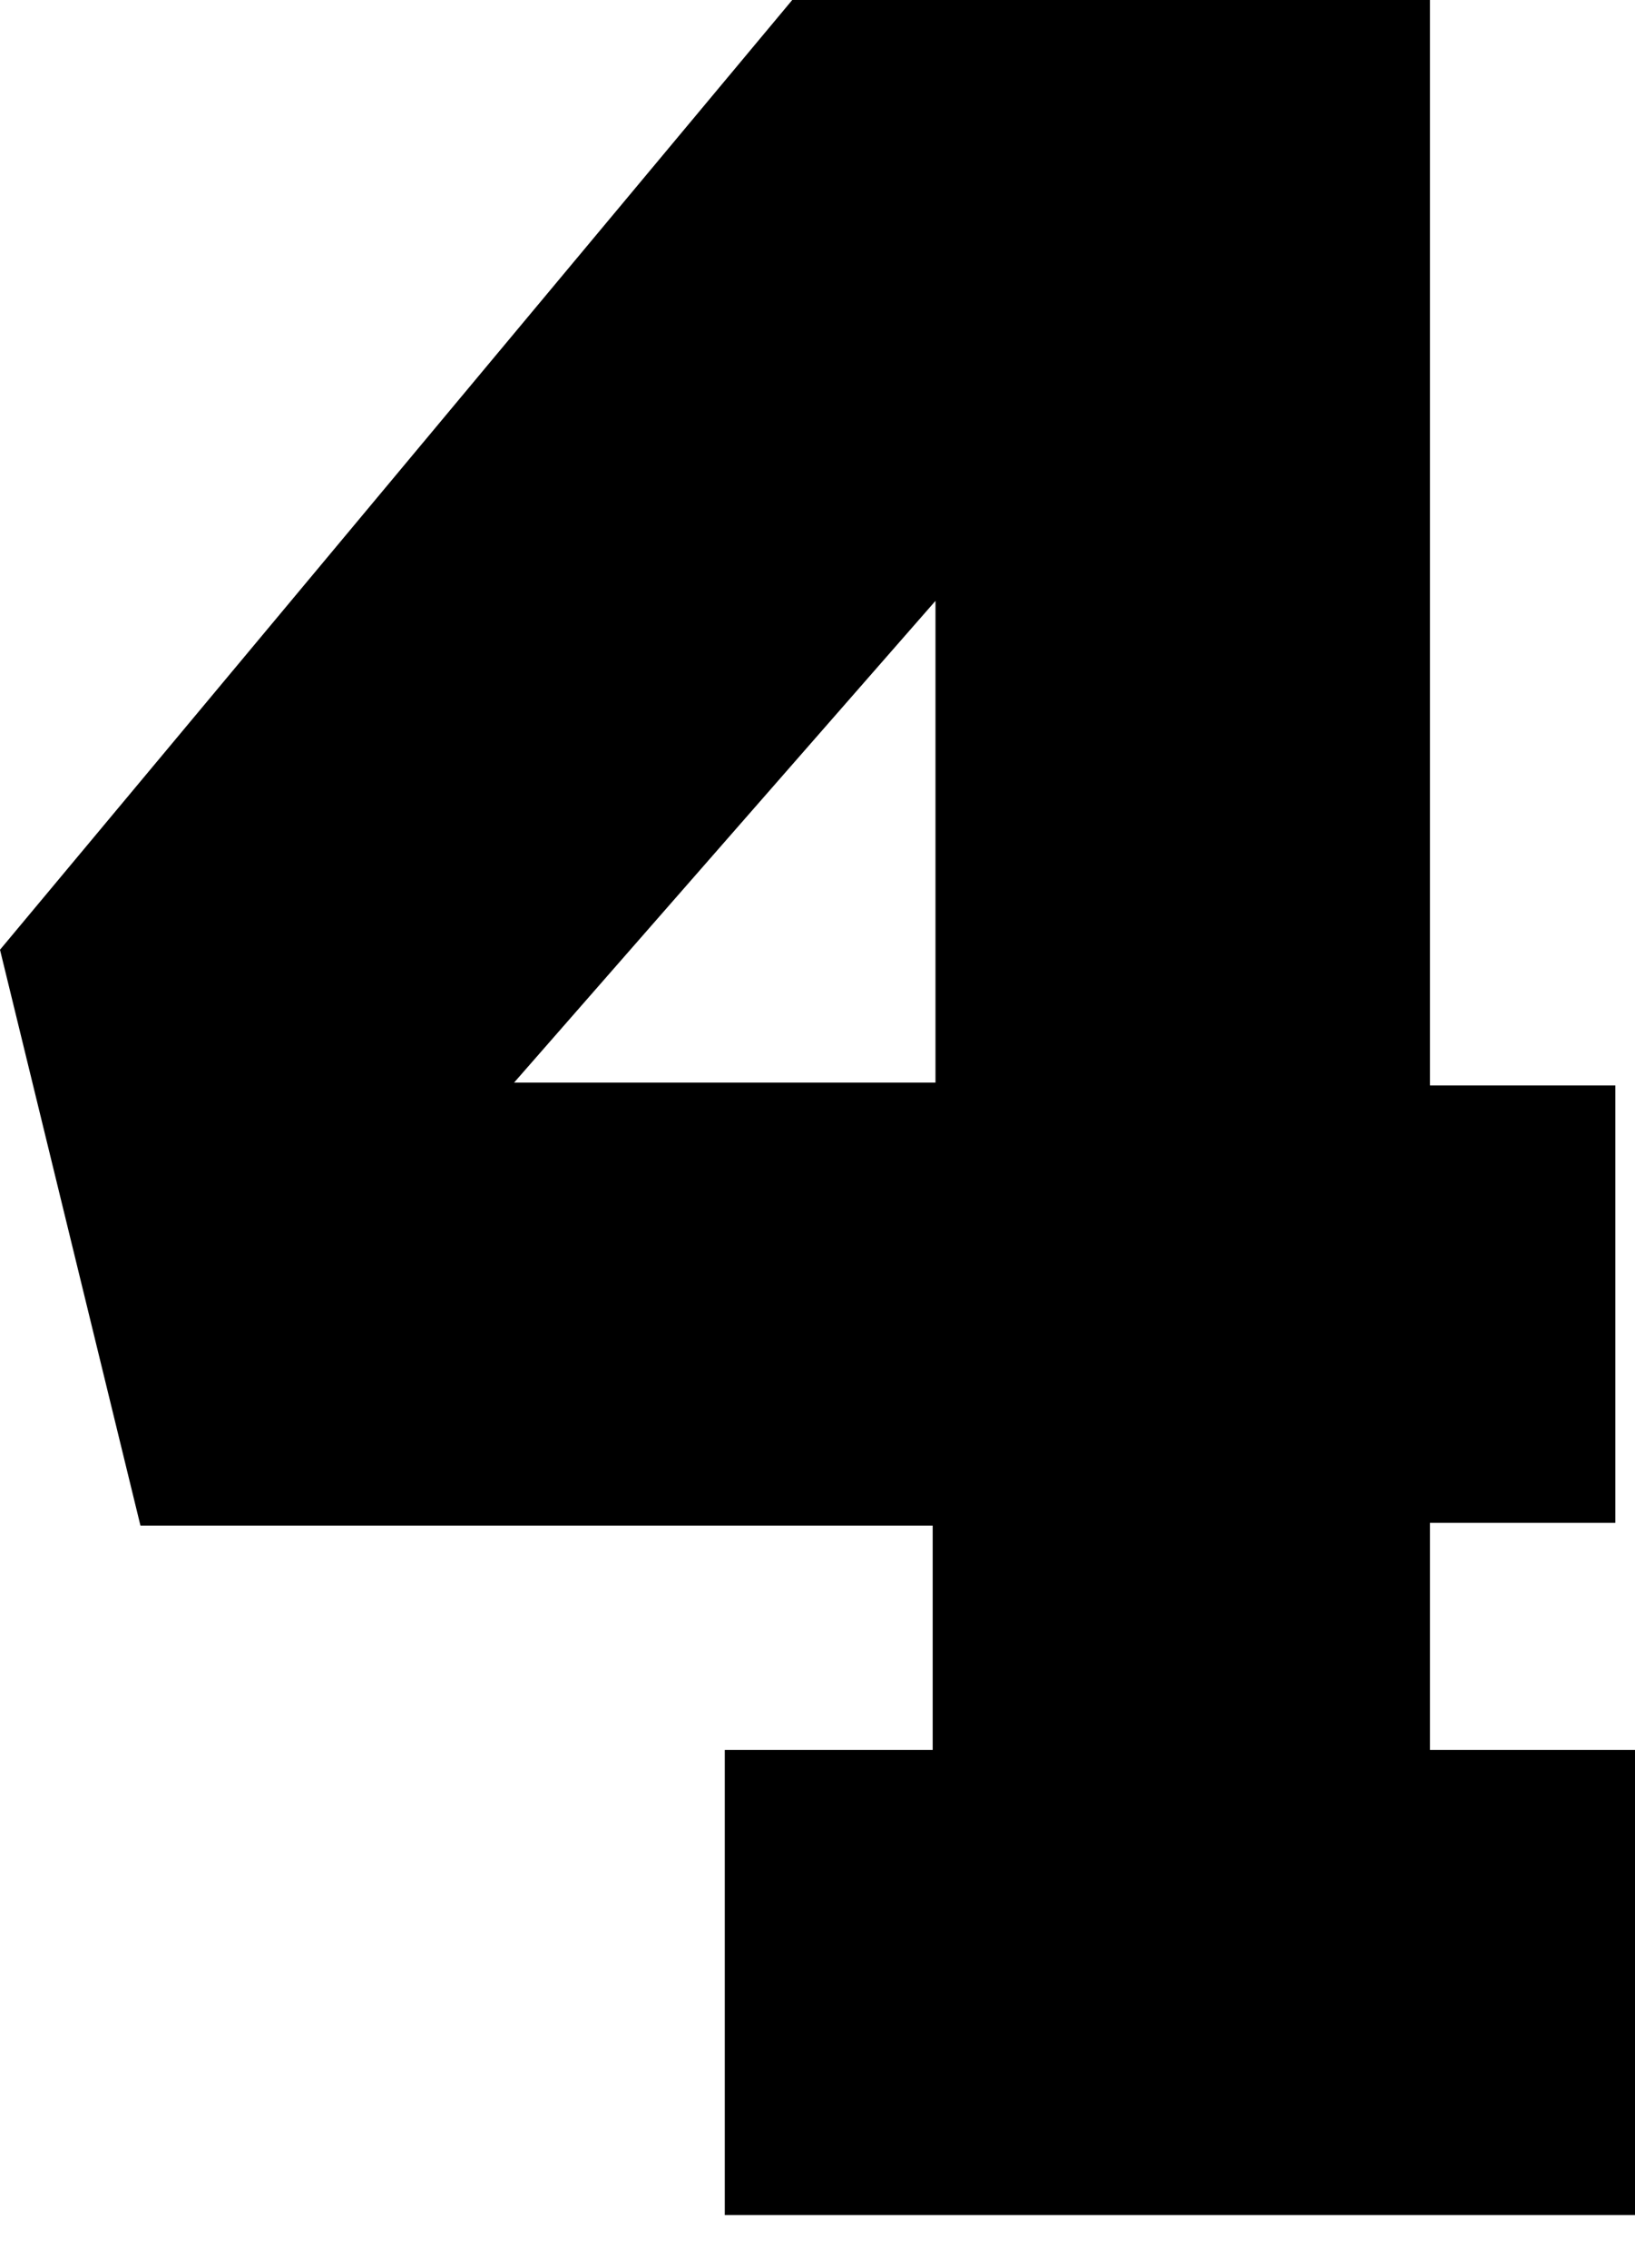 <?xml version="1.0" encoding="UTF-8"?>
<svg width="31px" height="43px" viewBox="0 0 31 43" version="1.1" xmlns="http://www.w3.org/2000/svg" xmlns:xlink="http://www.w3.org/1999/xlink">
    <!-- Generator: Sketch 56.3 (81716) - https://sketch.com -->
    <title>number-black-4</title>
    <desc>Created with Sketch.</desc>
    <g id="number-black-4" stroke="none" stroke-width="1" fill="none" fill-rule="evenodd">
        <path d="M2.663,28.927 L0,18.008 L15.021,0 L27.112,0 L27.112,20.58 L30.627,20.58 L30.627,28.875 L27.112,28.875 L27.112,33.18 L31,33.18 L31,42 L13.742,42 L13.742,33.18 L17.684,33.18 L17.684,28.927 L2.663,28.927 Z M9.747,20.527 L17.737,20.527 L17.737,11.393 L9.747,20.527 Z" id="4" fill="#000000" fill-rule="nonzero"></path>
    </g>
</svg>